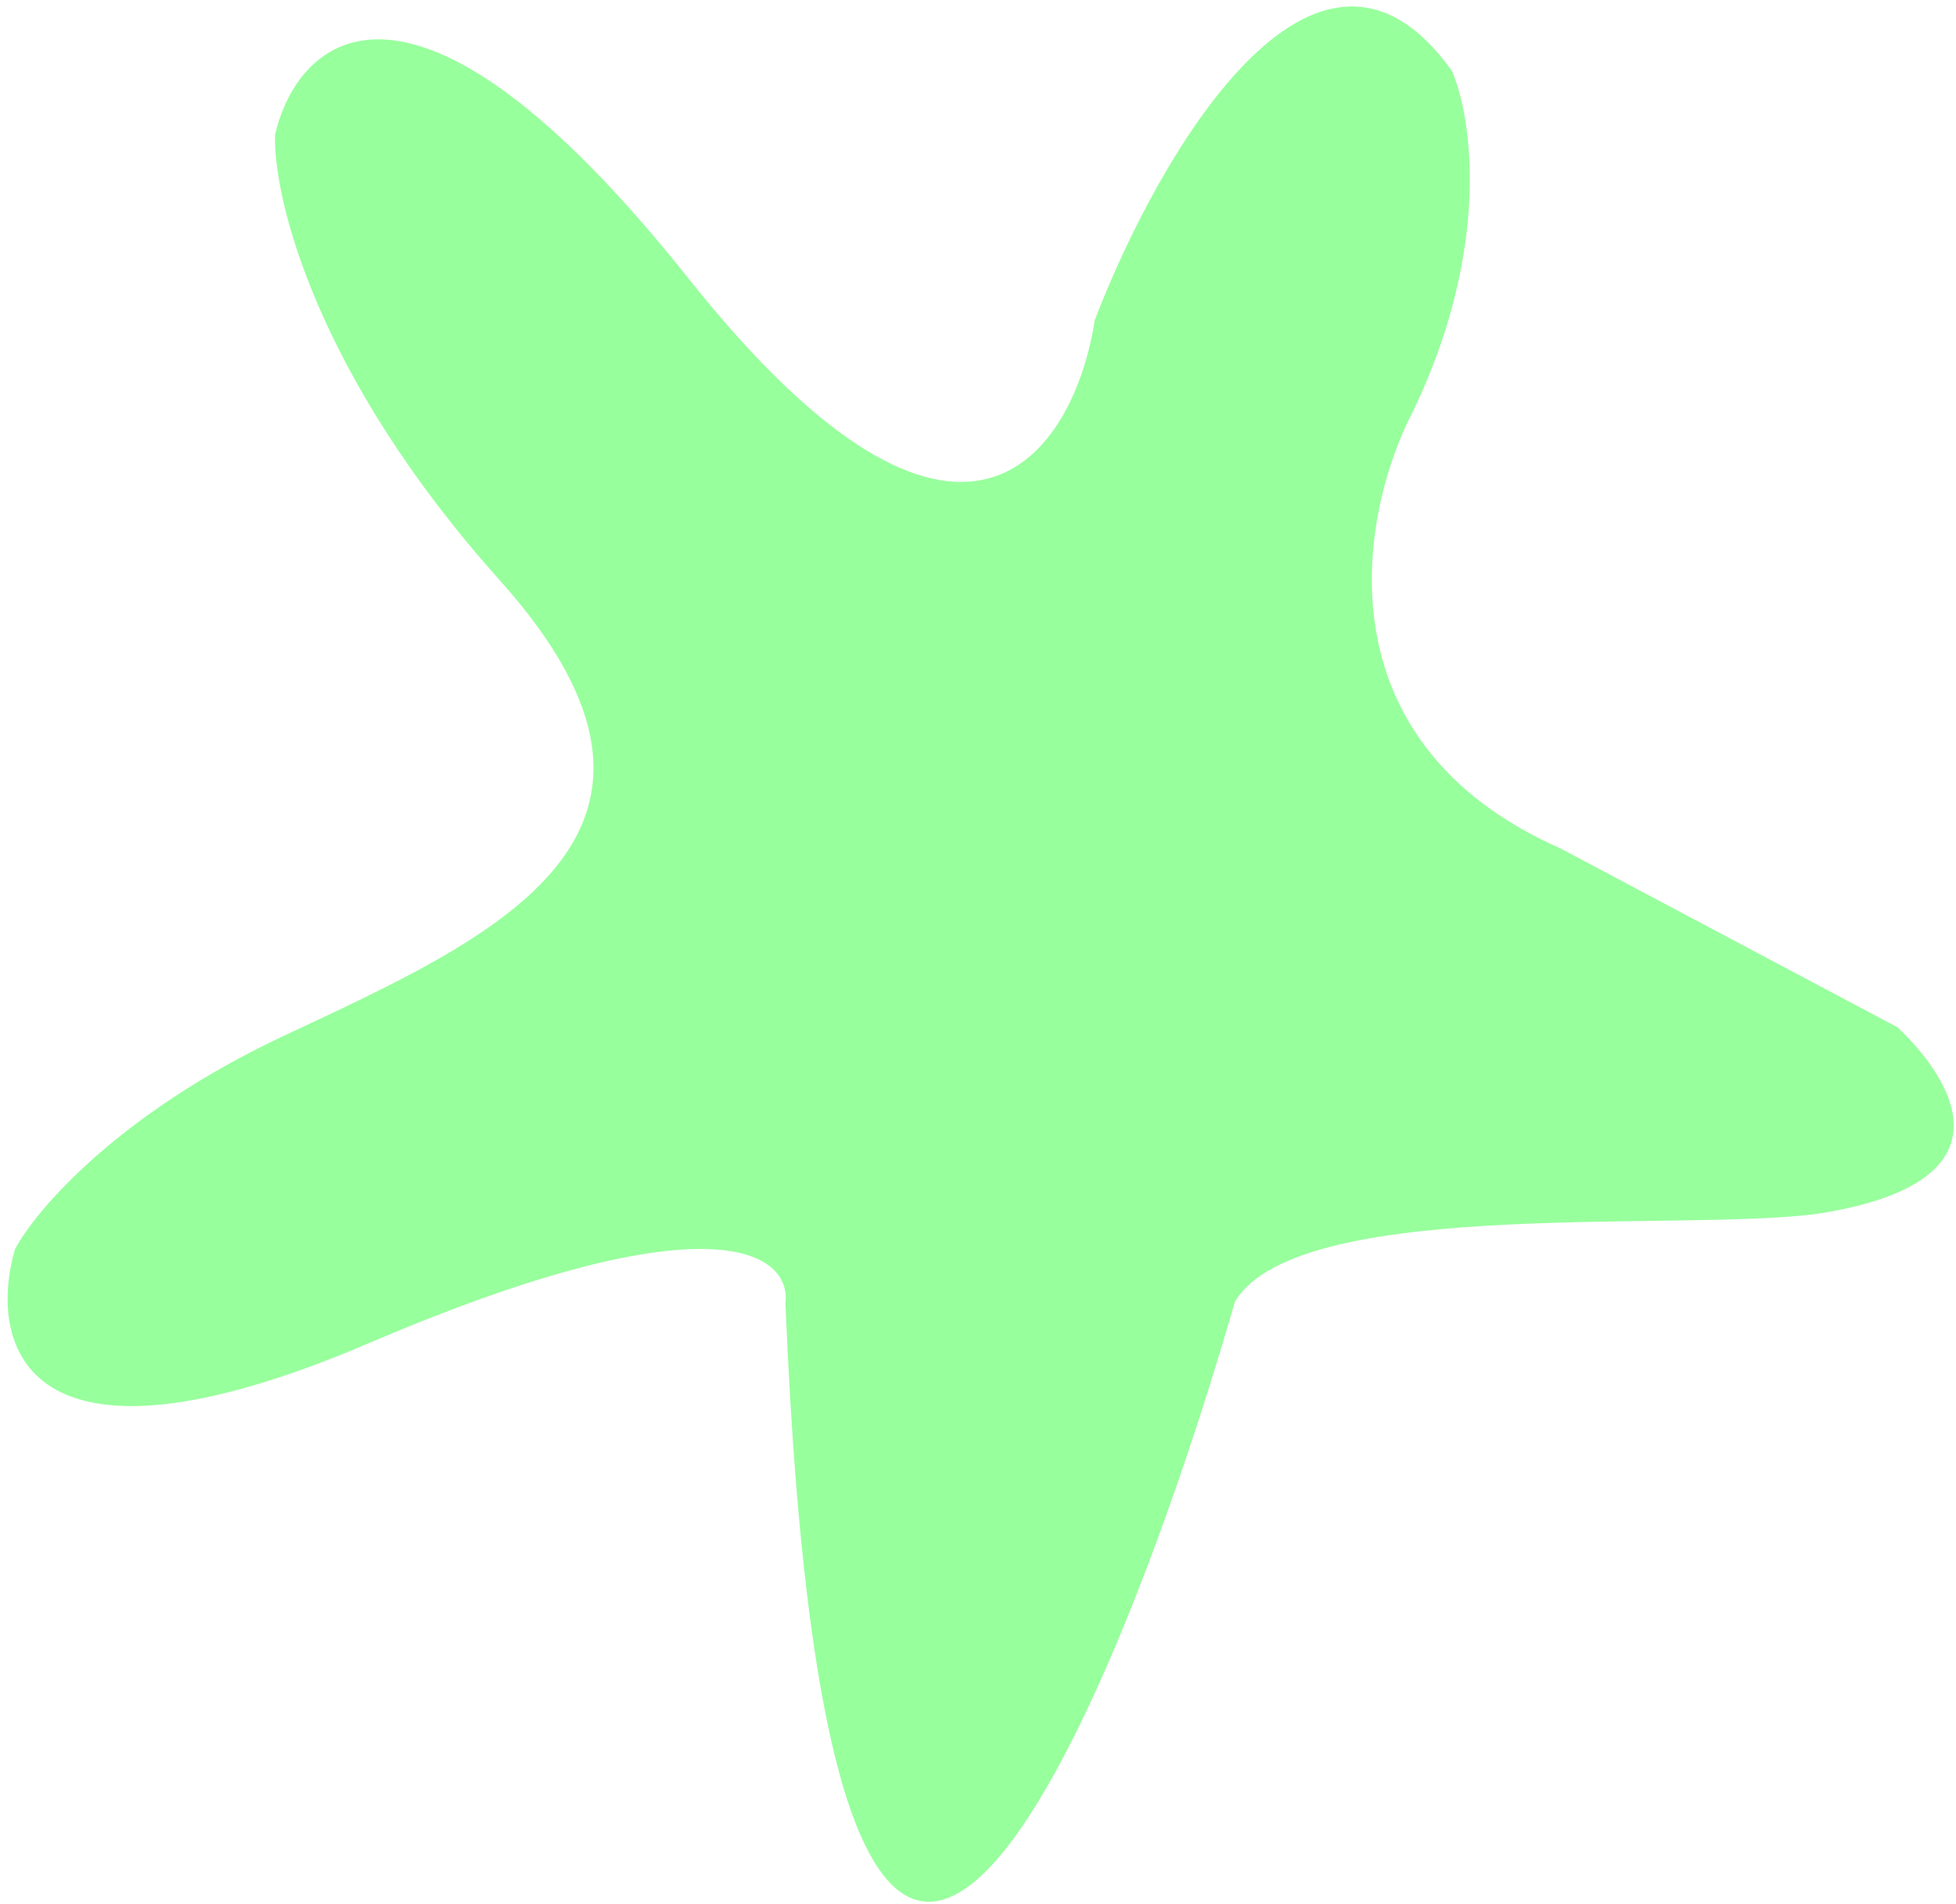 <svg width="112" height="109" viewBox="0 0 112 109" fill="none" xmlns="http://www.w3.org/2000/svg">
<path d="M44.973 74.606C47.513 136.806 63.272 100.27 70.709 74.527C74.376 68.324 97.34 70.647 104.551 69.409C115.481 67.532 111.76 61.763 108.659 58.815L89.378 48.583C75.363 42.4 77.894 29.31 80.911 23.538C85.42 14.168 84.27 6.642 83.132 4.05C75.325 -6.844 66.247 9.03 62.684 18.328C61.524 25.822 55.244 35.831 39.404 15.921C23.564 -3.989 17.032 2.158 15.747 7.72C15.642 11.315 18.066 21.444 28.605 33.206C41.779 47.908 28.053 53.749 16.2 59.322C6.718 63.781 2.018 69.314 0.853 71.523C-0.69 76.86 1.204 85.404 21.126 76.89C41.047 68.376 45.325 71.82 44.973 74.606Z" fill="#98FF9D"/>
</svg>

